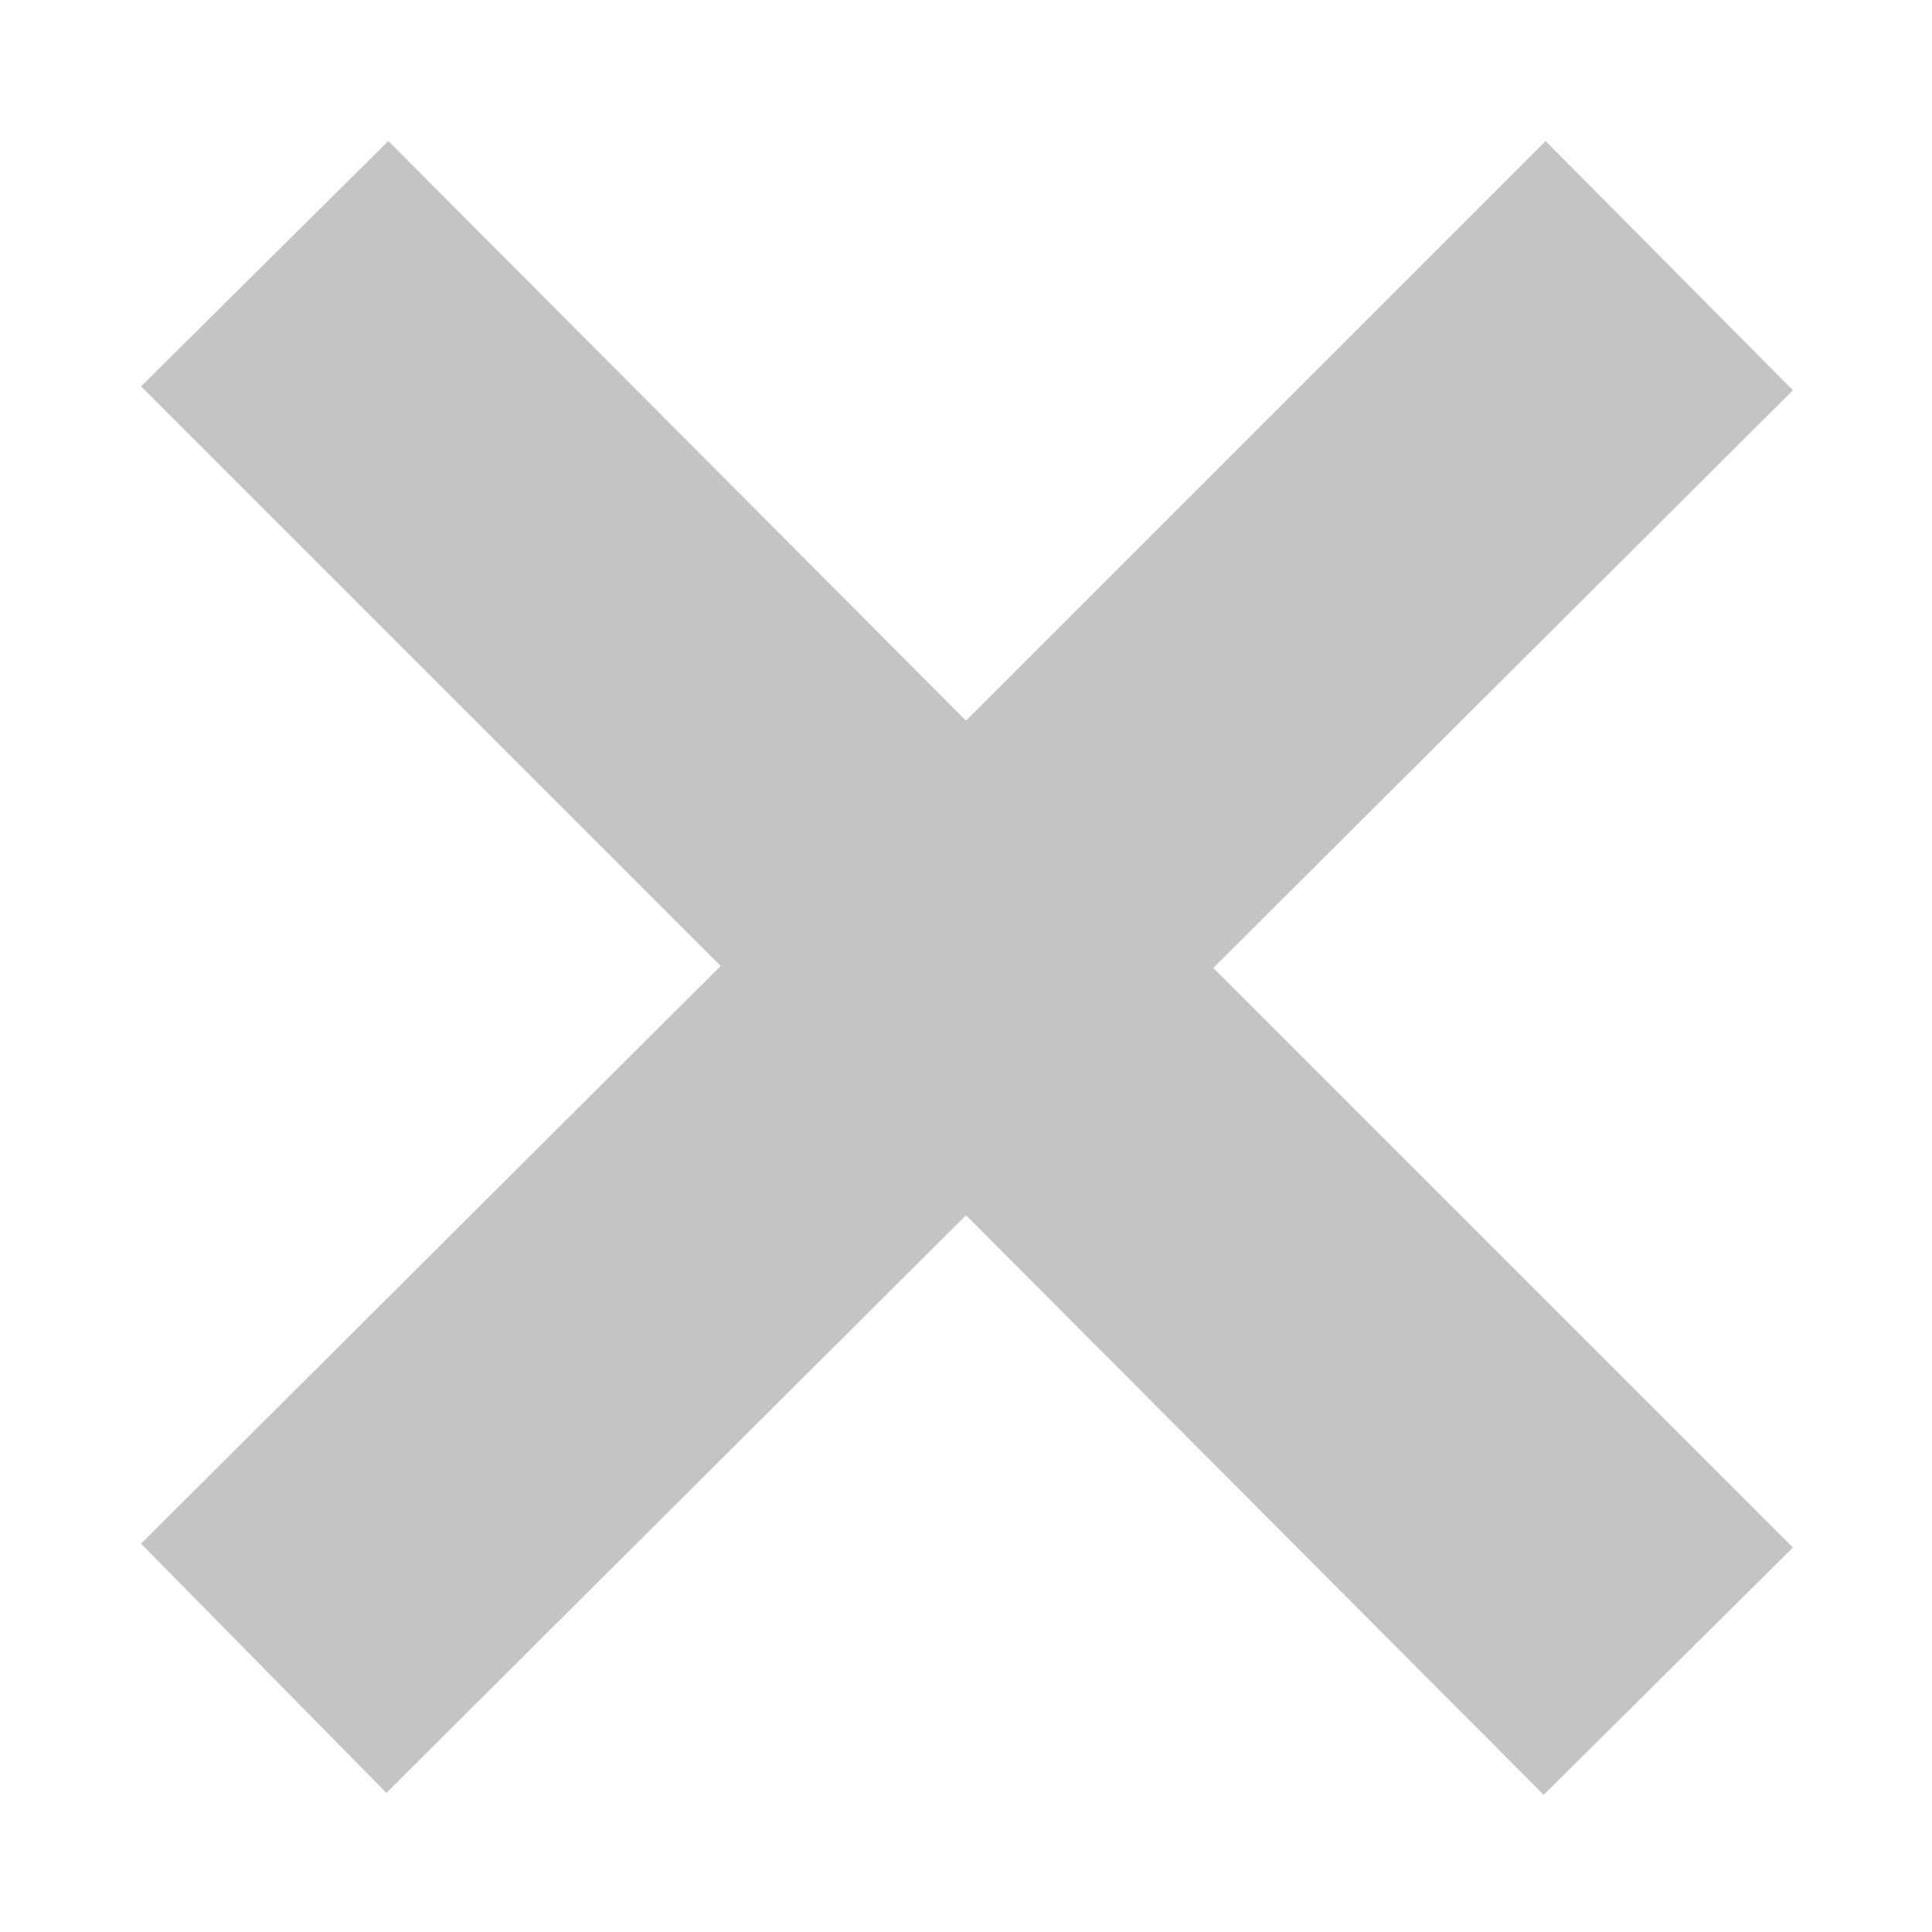 <svg xmlns="http://www.w3.org/2000/svg" width="10" height="10" fill="#C4C4C4" viewBox="0 0 10 10">
  <path fill-rule="evenodd" d="M5 6.29 2 9.28.73 7.99l3-2.99-3-3L2.01.73l2.99 3 3-3 1.28 1.29-3 2.99 3 3-1.29 1.28-2.99-3Z" clip-rule="evenodd"/>
</svg>
